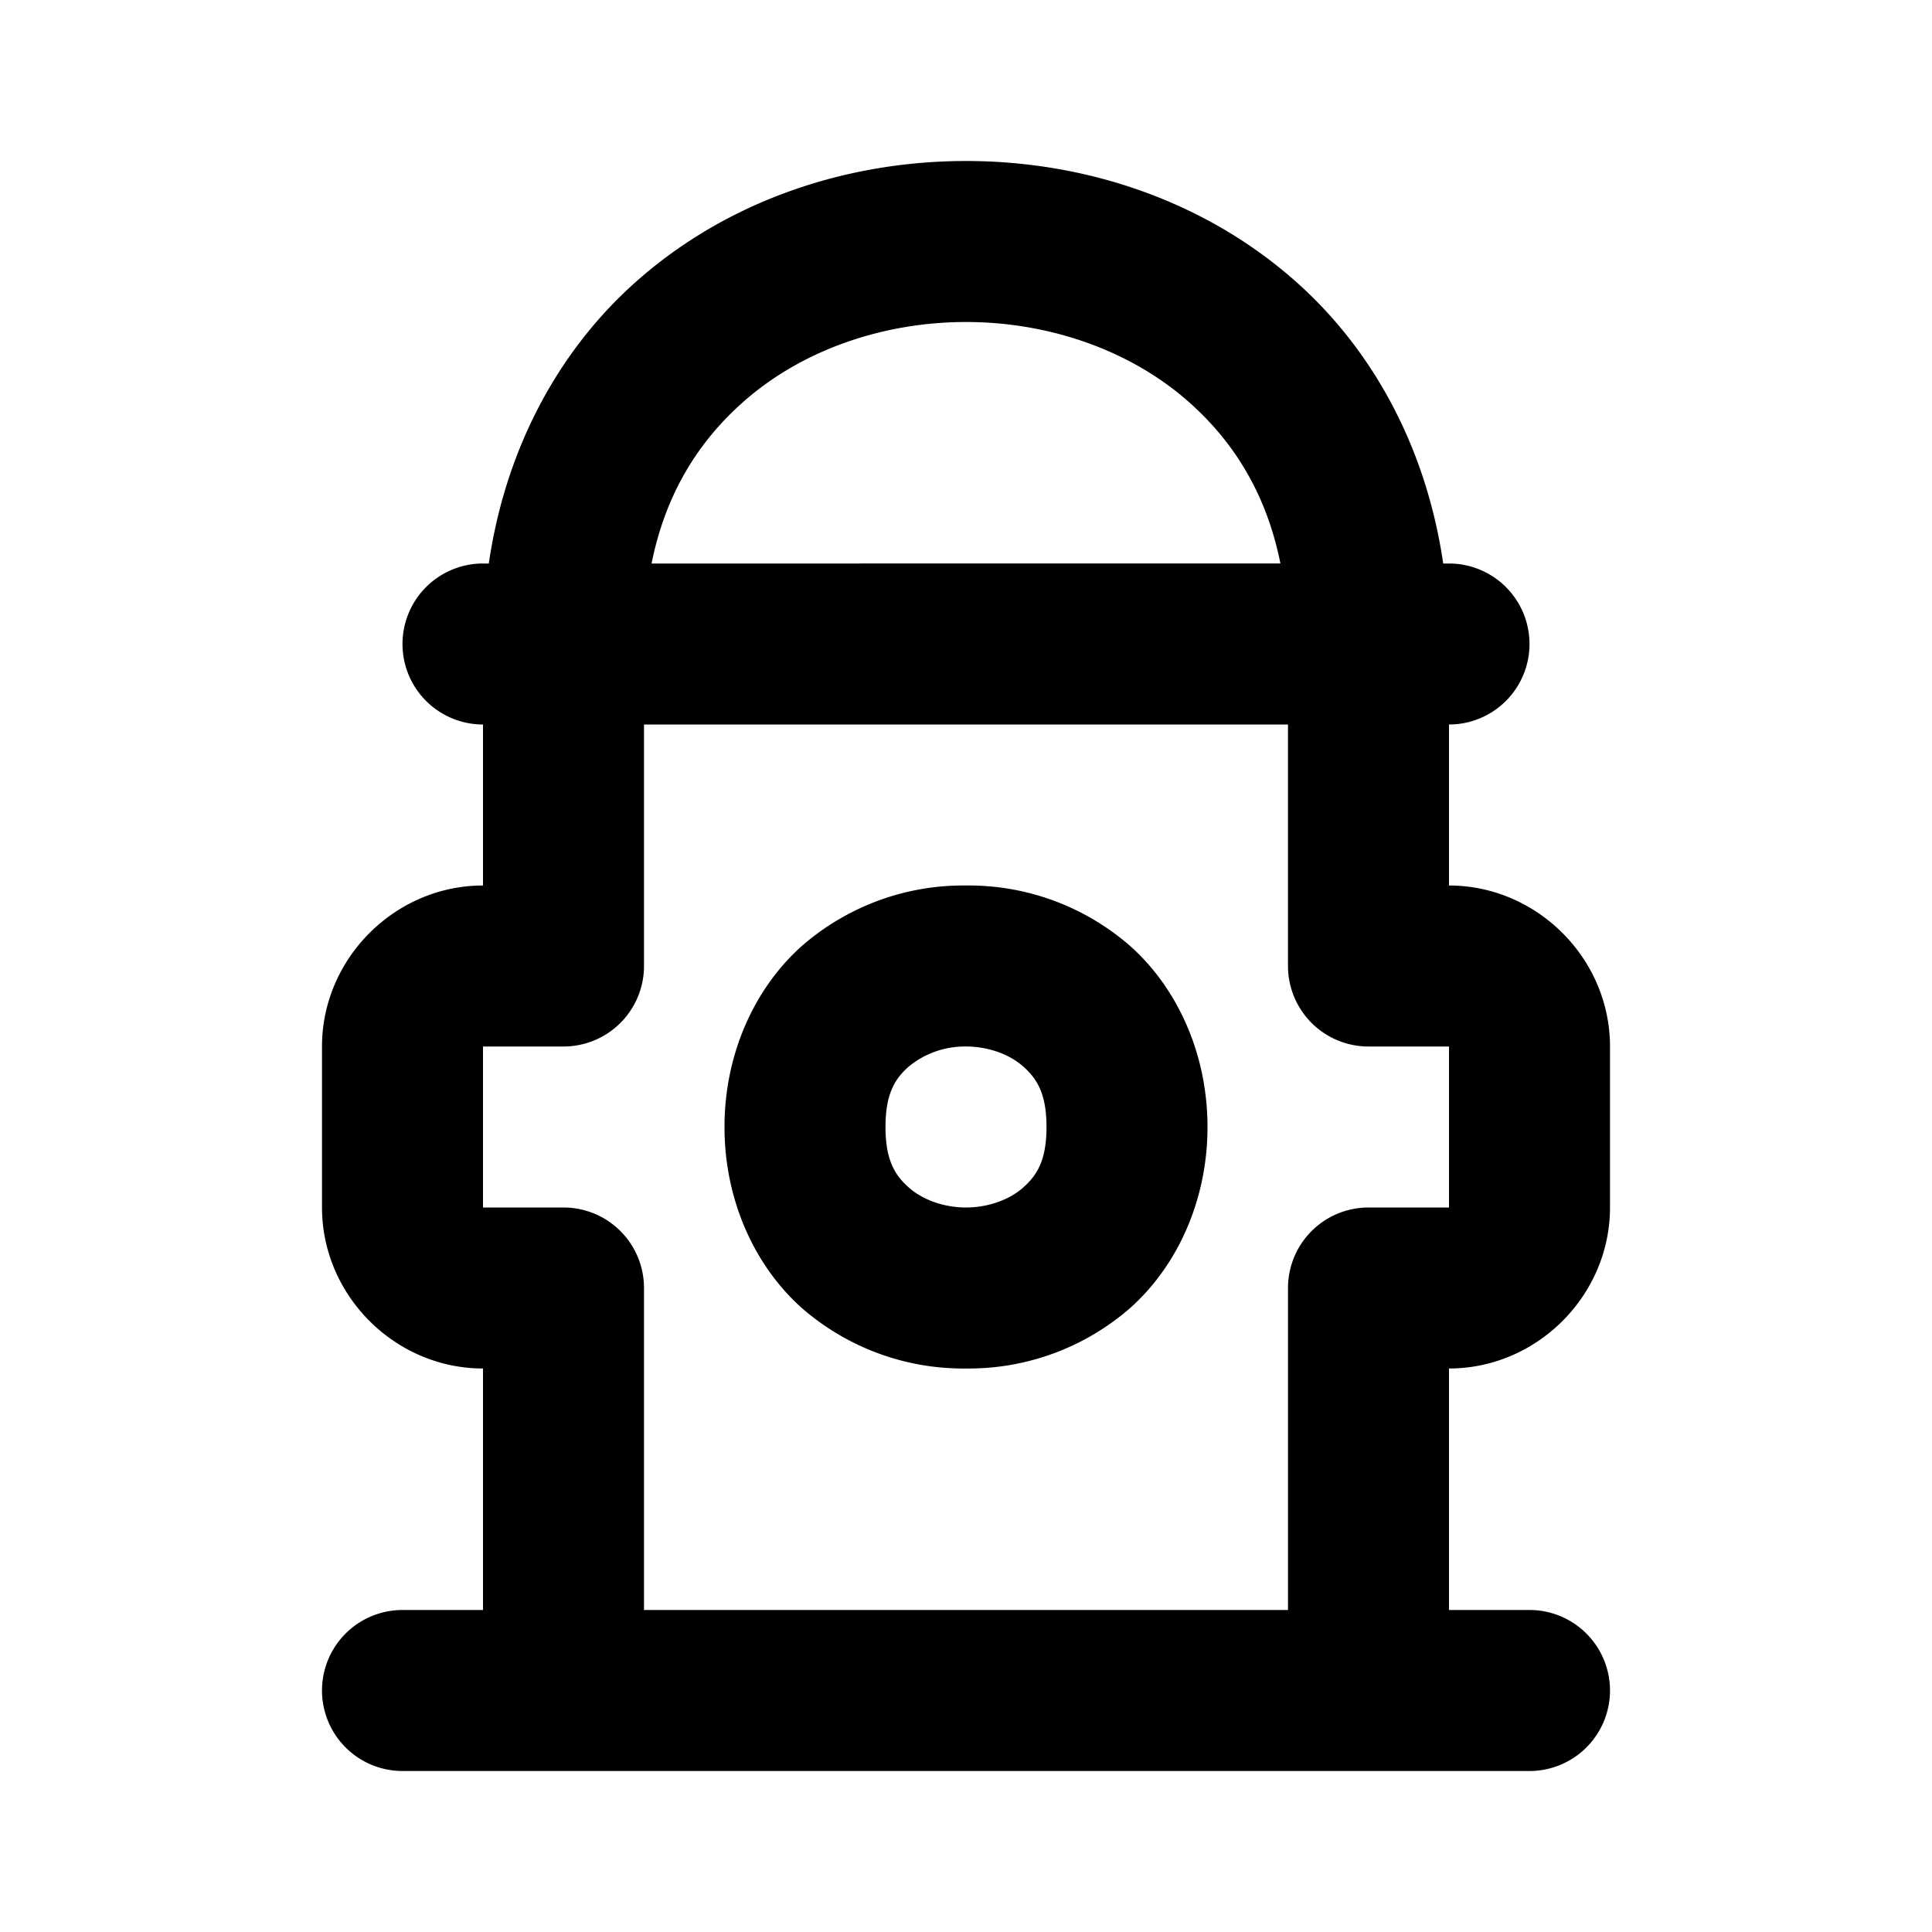 <svg xmlns="http://www.w3.org/2000/svg" width="24" height="24" viewBox="0 0 24 24"><path d="M12 2c-1.472 0-2.958.485-4.102 1.502C6.961 4.335 6.286 5.538 6.072 7H6a1 1 0 0 0-1 1 1 1 0 0 0 1 1v2c-1.093 0-2 .907-2 2v2c0 1.093.907 2 2 2v3H5a1 1 0 0 0-1 1 1 1 0 0 0 1 1h14a1 1 0 0 0 1-1 1 1 0 0 0-1-1h-1v-3c1.093 0 2-.907 2-2v-2c0-1.093-.907-2-2-2V9a1 1 0 0 0 1-1 1 1 0 0 0-1-1h-.072c-.214-1.462-.889-2.665-1.826-3.498C14.958 2.485 13.472 2 12 2zm0 2c1.028 0 2.042.348 2.773.998.544.483.957 1.124 1.133 2.002H8.094c.176-.878.59-1.52 1.133-2.002C9.957 4.348 10.972 4 12 4zM8 9h8v3a1 1 0 0 0 1 1h1v2h-1a1 1 0 0 0-1 1v4H8v-4a1 1 0 0 0-1-1H6v-2h1a1 1 0 0 0 1-1zm4 2a3.05 3.05 0 0 0-2.04.752C9.38 12.269 9 13.083 9 14s.38 1.731.96 2.248A3.05 3.05 0 0 0 12 17a3.05 3.05 0 0 0 2.04-.752c.58-.517.96-1.331.96-2.248s-.38-1.731-.96-2.248A3.05 3.05 0 0 0 12 11zm0 2c.278 0 .542.098.71.248.17.15.29.335.29.752s-.12.602-.29.752c-.168.15-.432.248-.71.248s-.542-.098-.71-.248c-.17-.15-.29-.335-.29-.752s.12-.602.29-.752A1.1 1.1 0 0 1 12 13z"/></svg>